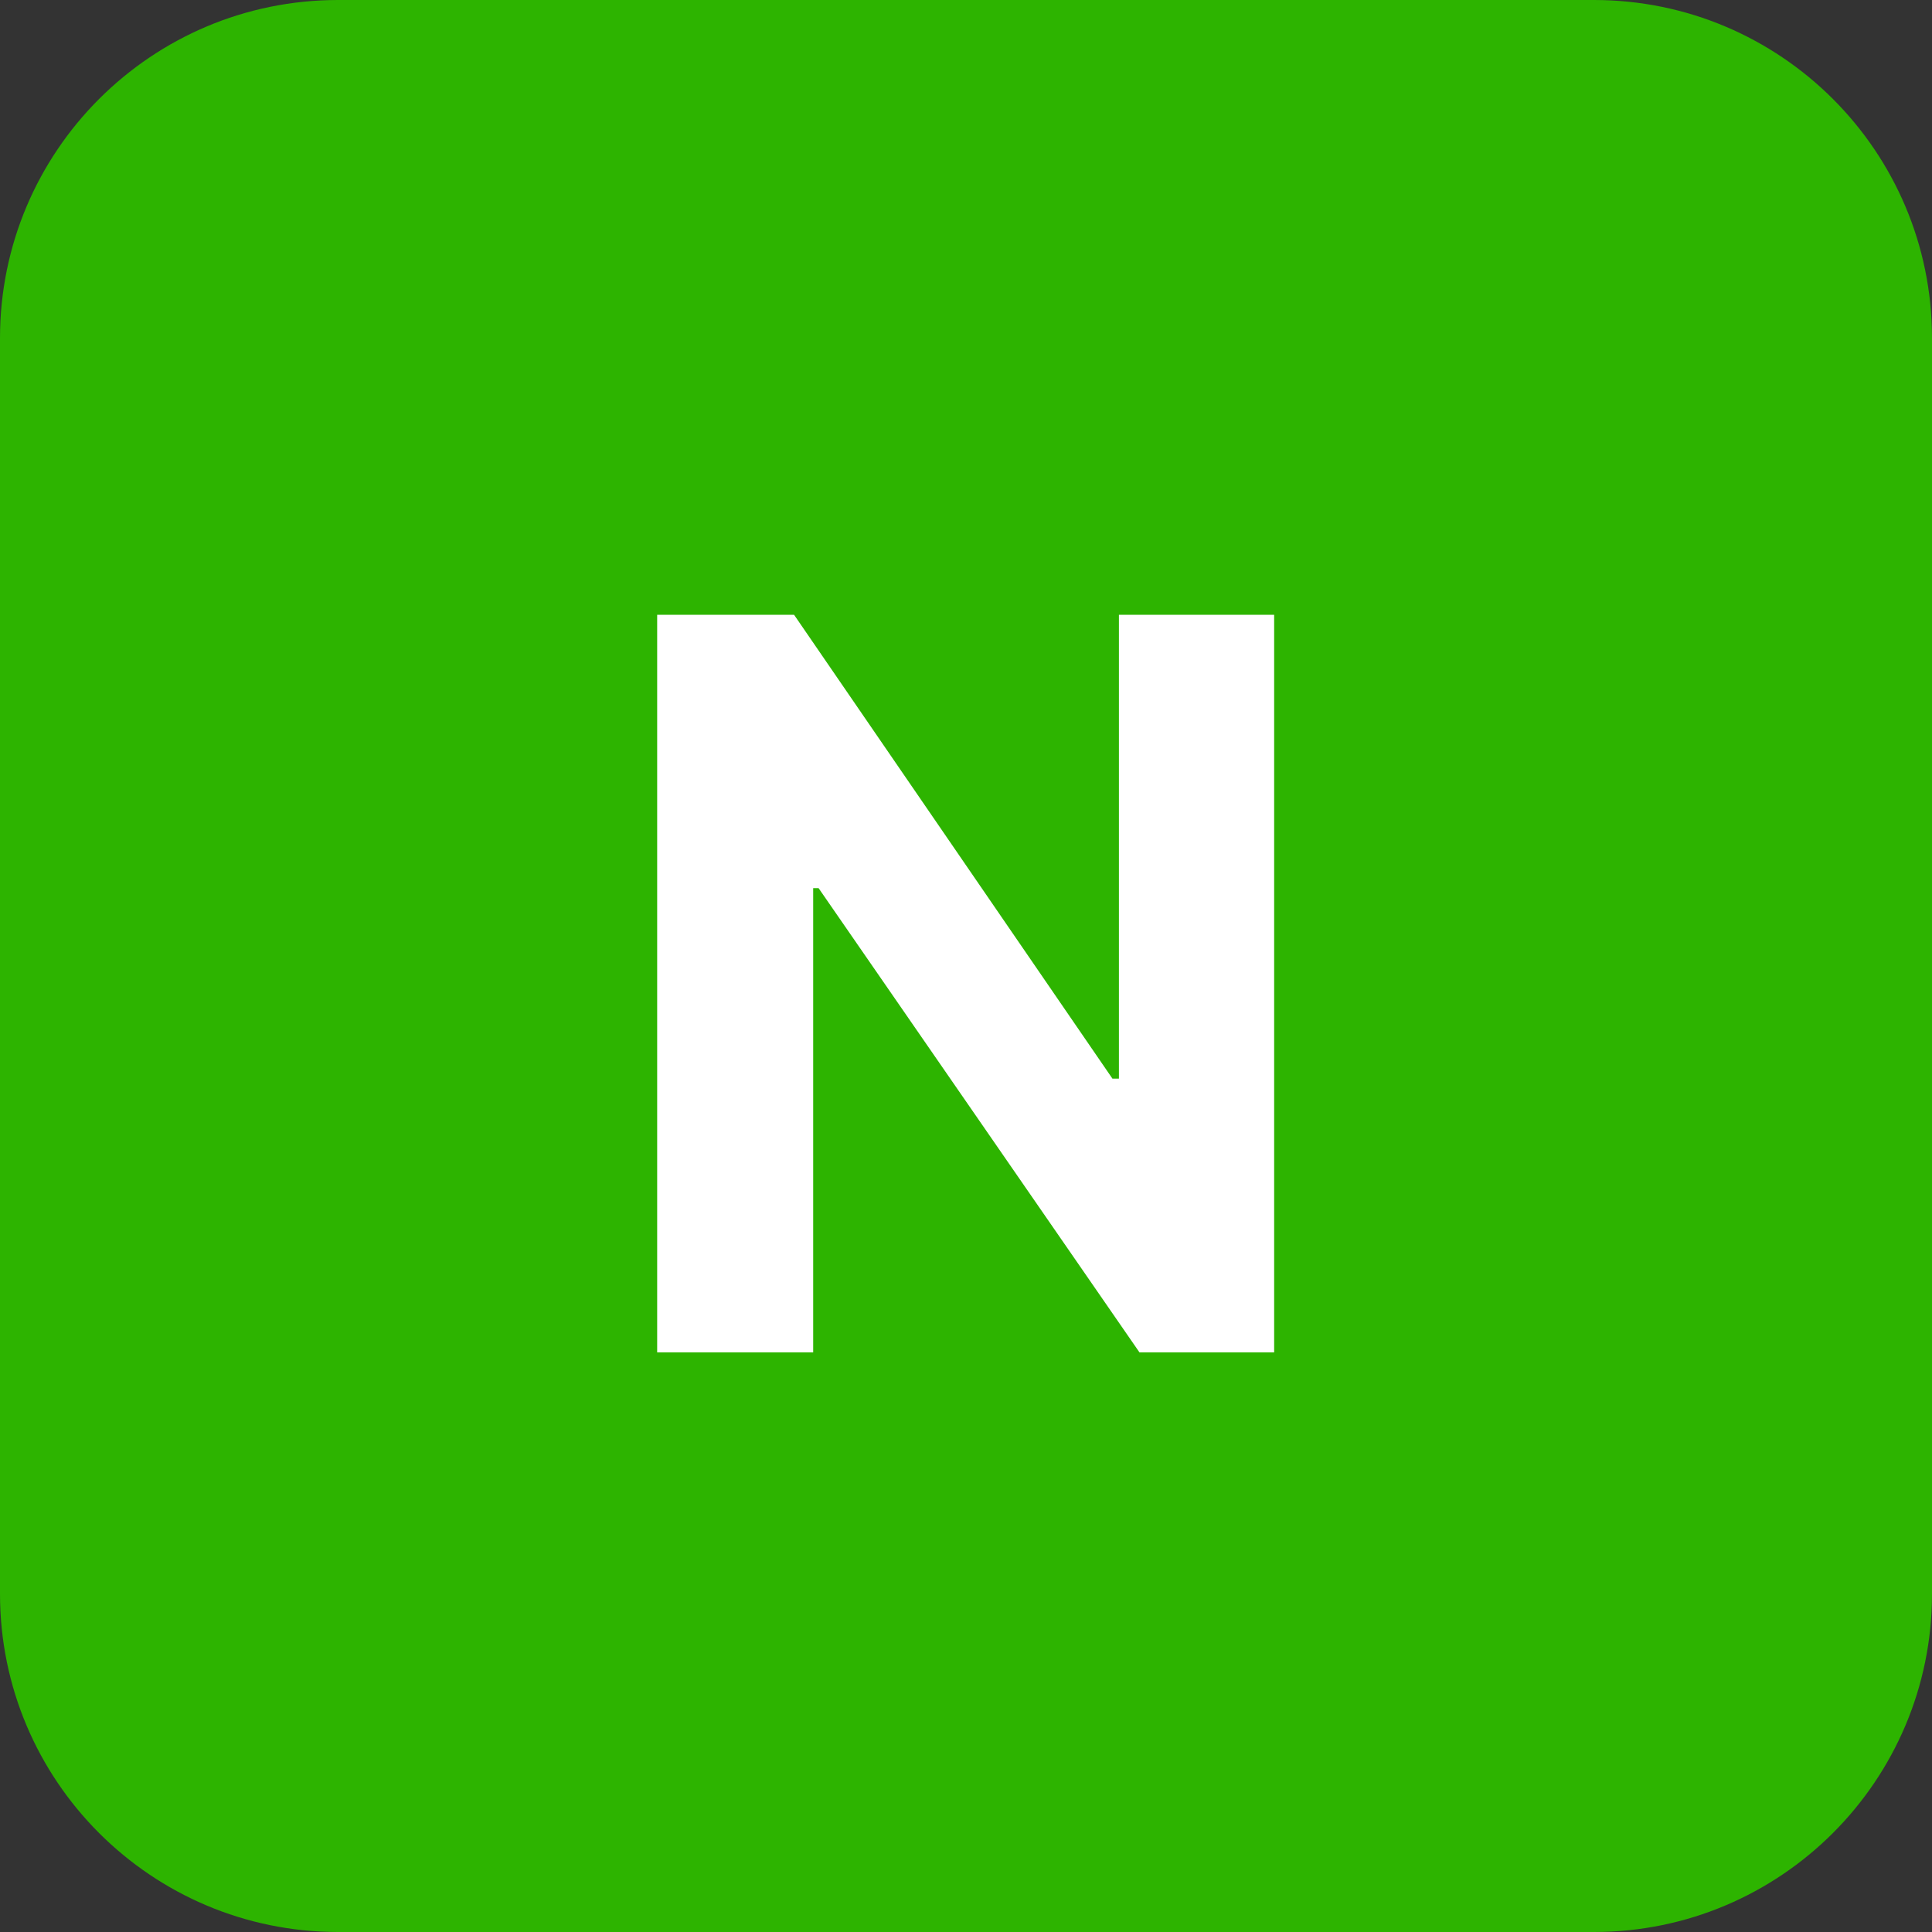 <svg width="20" height="20" viewBox="0 0 20 20" fill="none" xmlns="http://www.w3.org/2000/svg">
<rect x="0" y="0" width="20" height="20" fill="#333333" stroke="none"/>
<path d="M0 3.5C0 1.567 1.567 0 3.5 0H16.5C18.433 0 20 1.567 20 3.5V16.5C20 18.433 18.433 20 16.5 20H3.5C1.567 20 0 18.433 0 16.5V3.5Z" fill="#2DB400"/>
<path d="M13.19 6.364V14H11.796L8.474 9.194H8.418V14H6.803V6.364H8.22L11.516 11.166H11.583V6.364H13.19Z" fill="white"/>
</svg>
